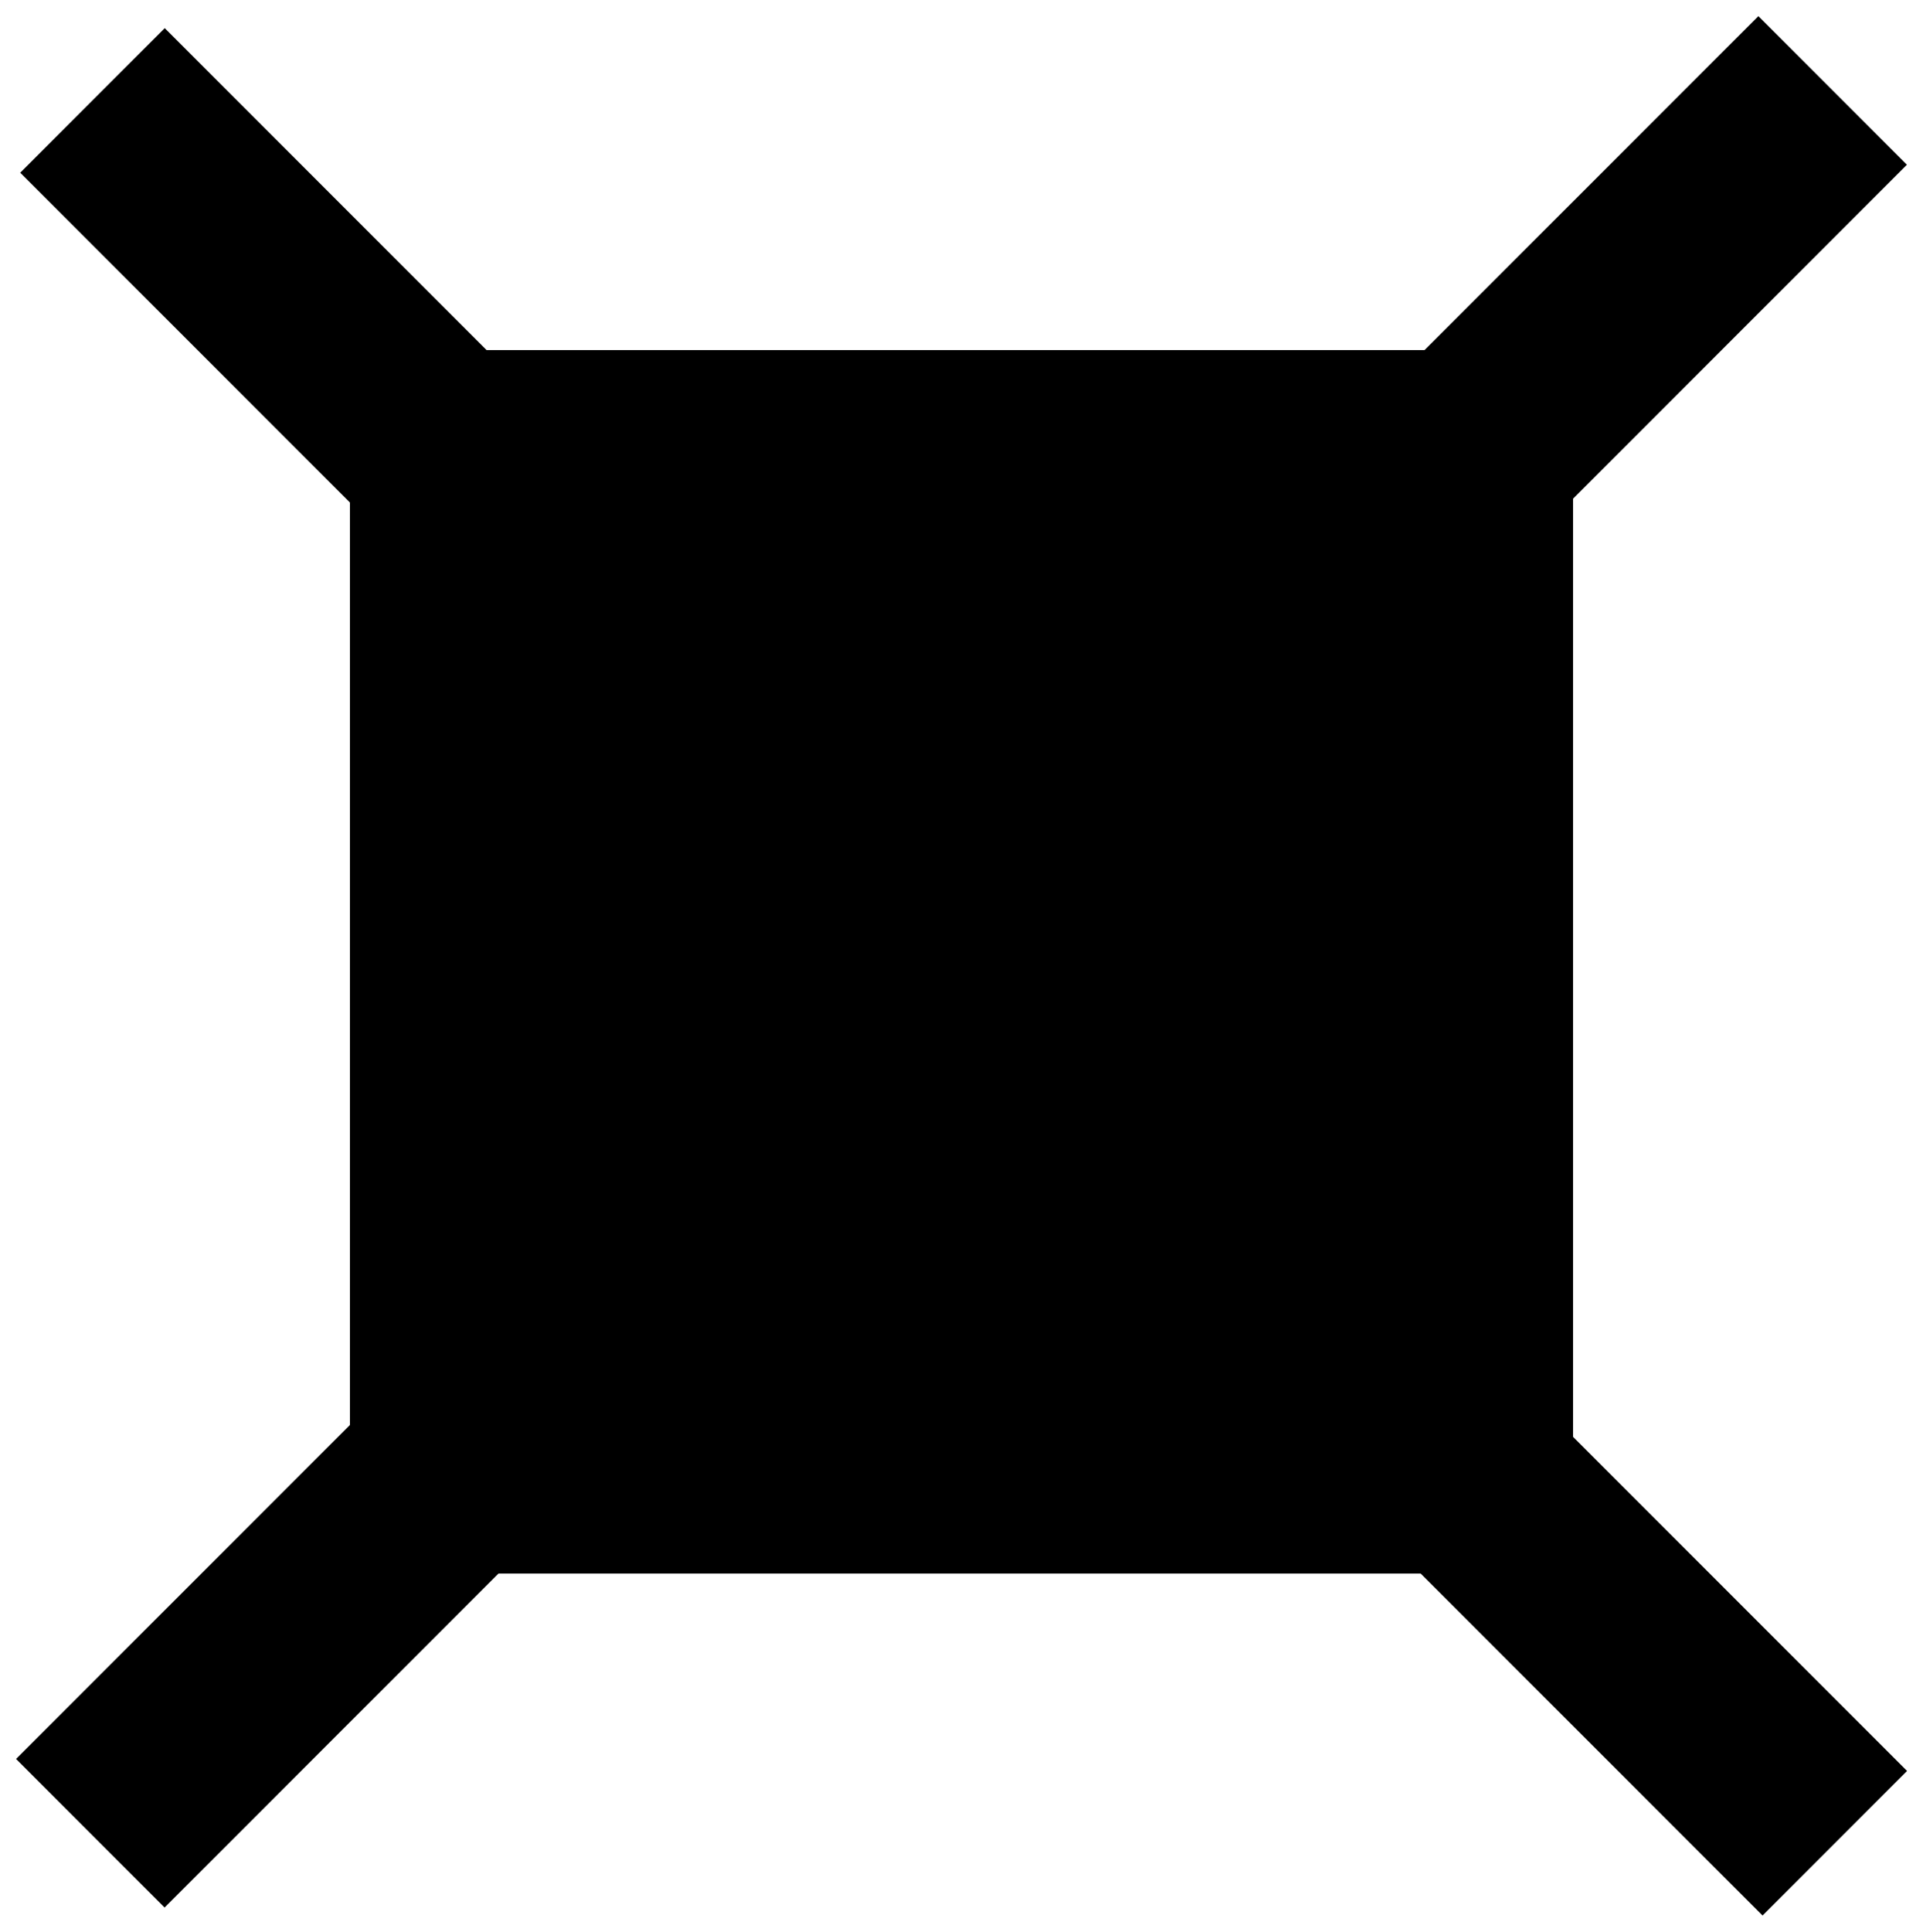 <svg width="105.84" height="106.29" viewBox="0 0 84.676 85.03"><path d="m77.61 84.32l-76.72-76.72 6.364-6.364 76.72 76.72-6.364 6.364"/><path d="m7.248 83.969l-6.541-6.541 76.72-76.72 6.54 6.541-76.72 76.72"/><path d="M15.409,15.409h53.858v53.858H15.409V15.409z"/></svg>